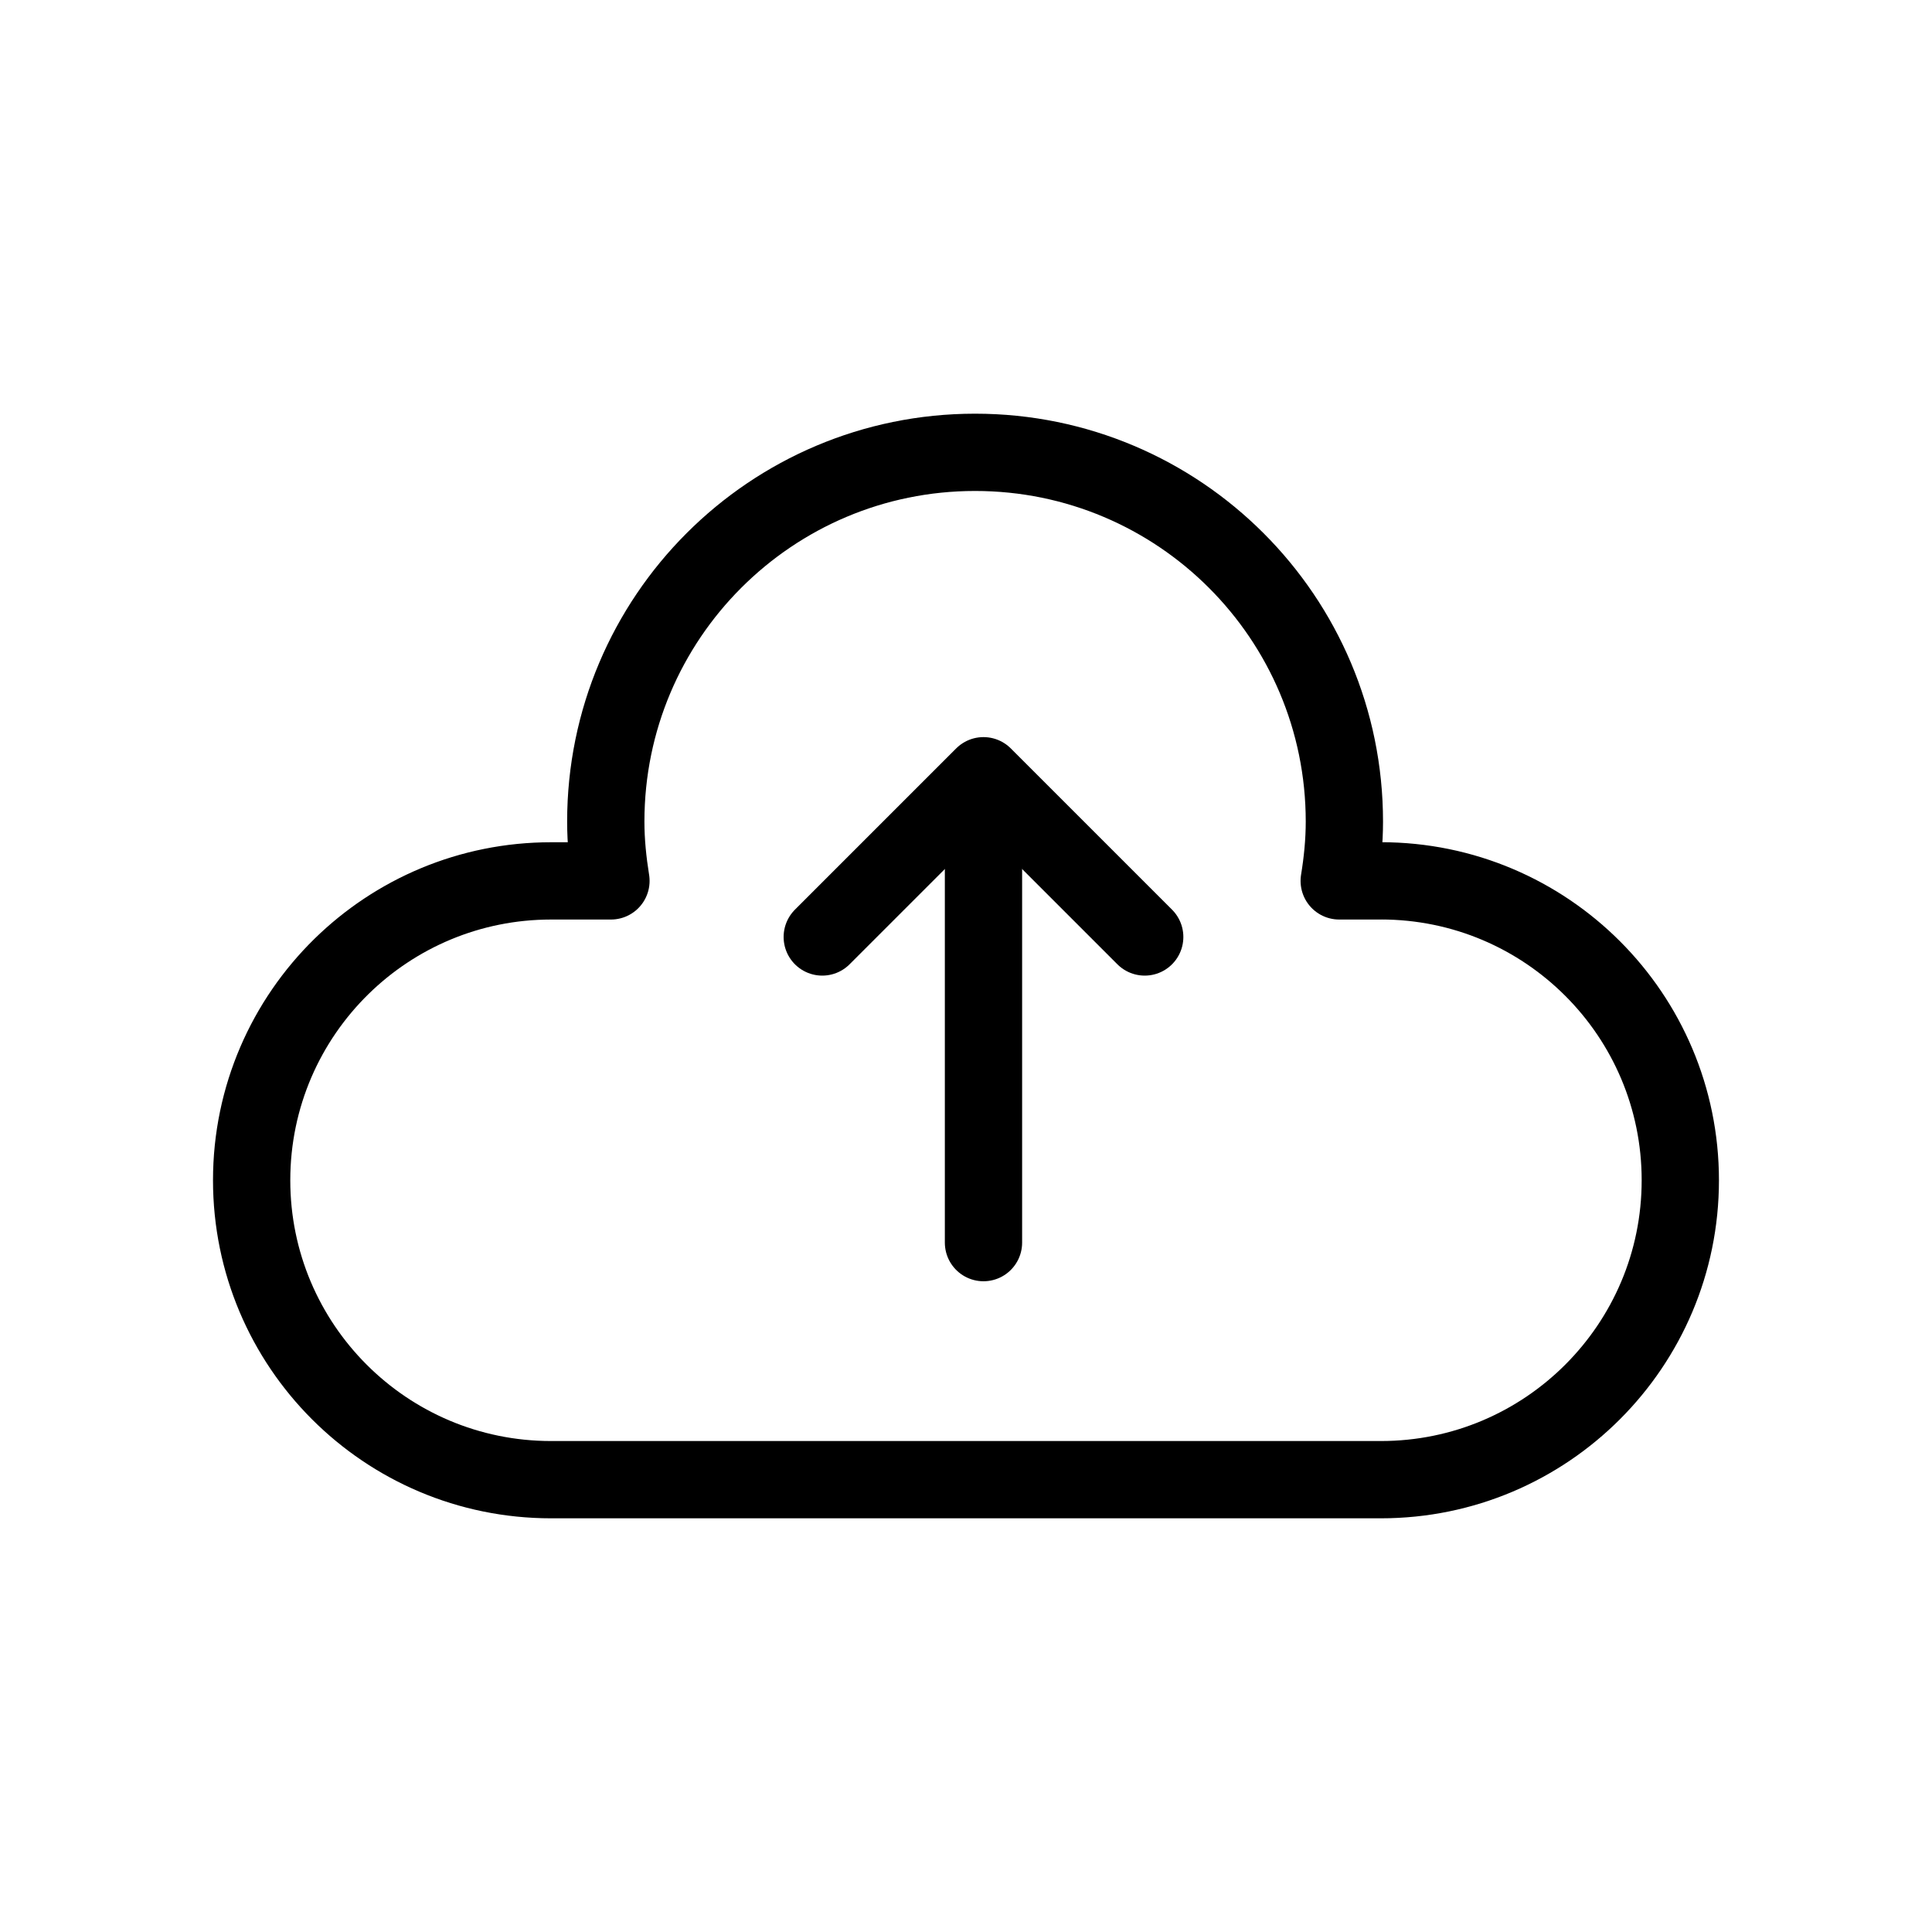 <?xml version="1.0" encoding="UTF-8"?><svg id="Layer_1" xmlns="http://www.w3.org/2000/svg" viewBox="0 0 400 400"><defs><style>.cls-1{fill:none;stroke:#000;stroke-linecap:round;stroke-linejoin:round;stroke-width:16px;}</style></defs><path class="cls-1" d="m285.9,182.38h-8.63c.65-4,1.07-8.08,1.07-12.27,0-42.23-34.23-76.46-76.46-76.46s-76.46,34.23-76.46,76.46c0,4.19.43,8.27,1.07,12.27h-12.4c-16.88,0-32.19,6.75-43.37,17.69-11.49,11.25-18.62,26.94-18.62,44.29,0,34.24,27.75,61.99,61.99,61.99h171.81c17.12,0,32.61-6.94,43.83-18.16,11.22-11.22,18.16-26.71,18.16-43.83,0-34.23-27.75-61.99-61.99-61.99Z"/><line class="cls-1" x1="203.62" y1="257.27" x2="203.62" y2="162.79"/><polyline class="cls-1" points="170.24 193.99 203.62 160.61 237 193.99"/></svg>